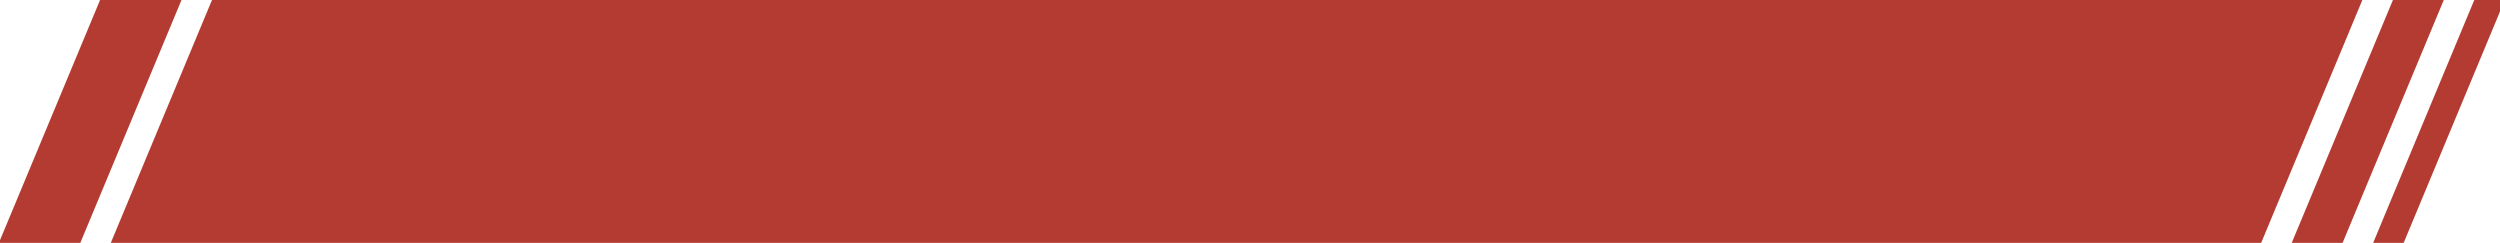 <?xml version="1.0" encoding="utf-8"?>
<!-- Generator: Adobe Illustrator 23.0.3, SVG Export Plug-In . SVG Version: 6.00 Build 0)  -->
<svg version="1.1" id="图层_1" xmlns="http://www.w3.org/2000/svg" xmlns:xlink="http://www.w3.org/1999/xlink" x="0px" y="0px"
	 viewBox="0 0 350 34" style="enable-background:new 0 0 350 34;" xml:space="preserve">
<g>
	<g>
		<defs>
			<path id="SVGID_1_" d="M316.48,34.2H15.43L29.68,0h301.05L316.48,34.2L316.48,34.2z M11.16,34.2h-11.4L14.01,0h11.4L11.16,34.2
				L11.16,34.2z M327.88,34.2h-7.12L335.01,0h7.12L327.88,34.2L327.88,34.2z M336.43,34.2h-4.27L346.4,0h4.27L336.43,34.2
				L336.43,34.2z"/>
		</defs>
		<use xlink:href="#SVGID_1_"  style="overflow:visible;fill:#B43B32;"/>
		<clipPath id="SVGID_2_">
			<use xlink:href="#SVGID_1_"  style="overflow:visible;"/>
		</clipPath>
	</g>
</g>
</svg>
